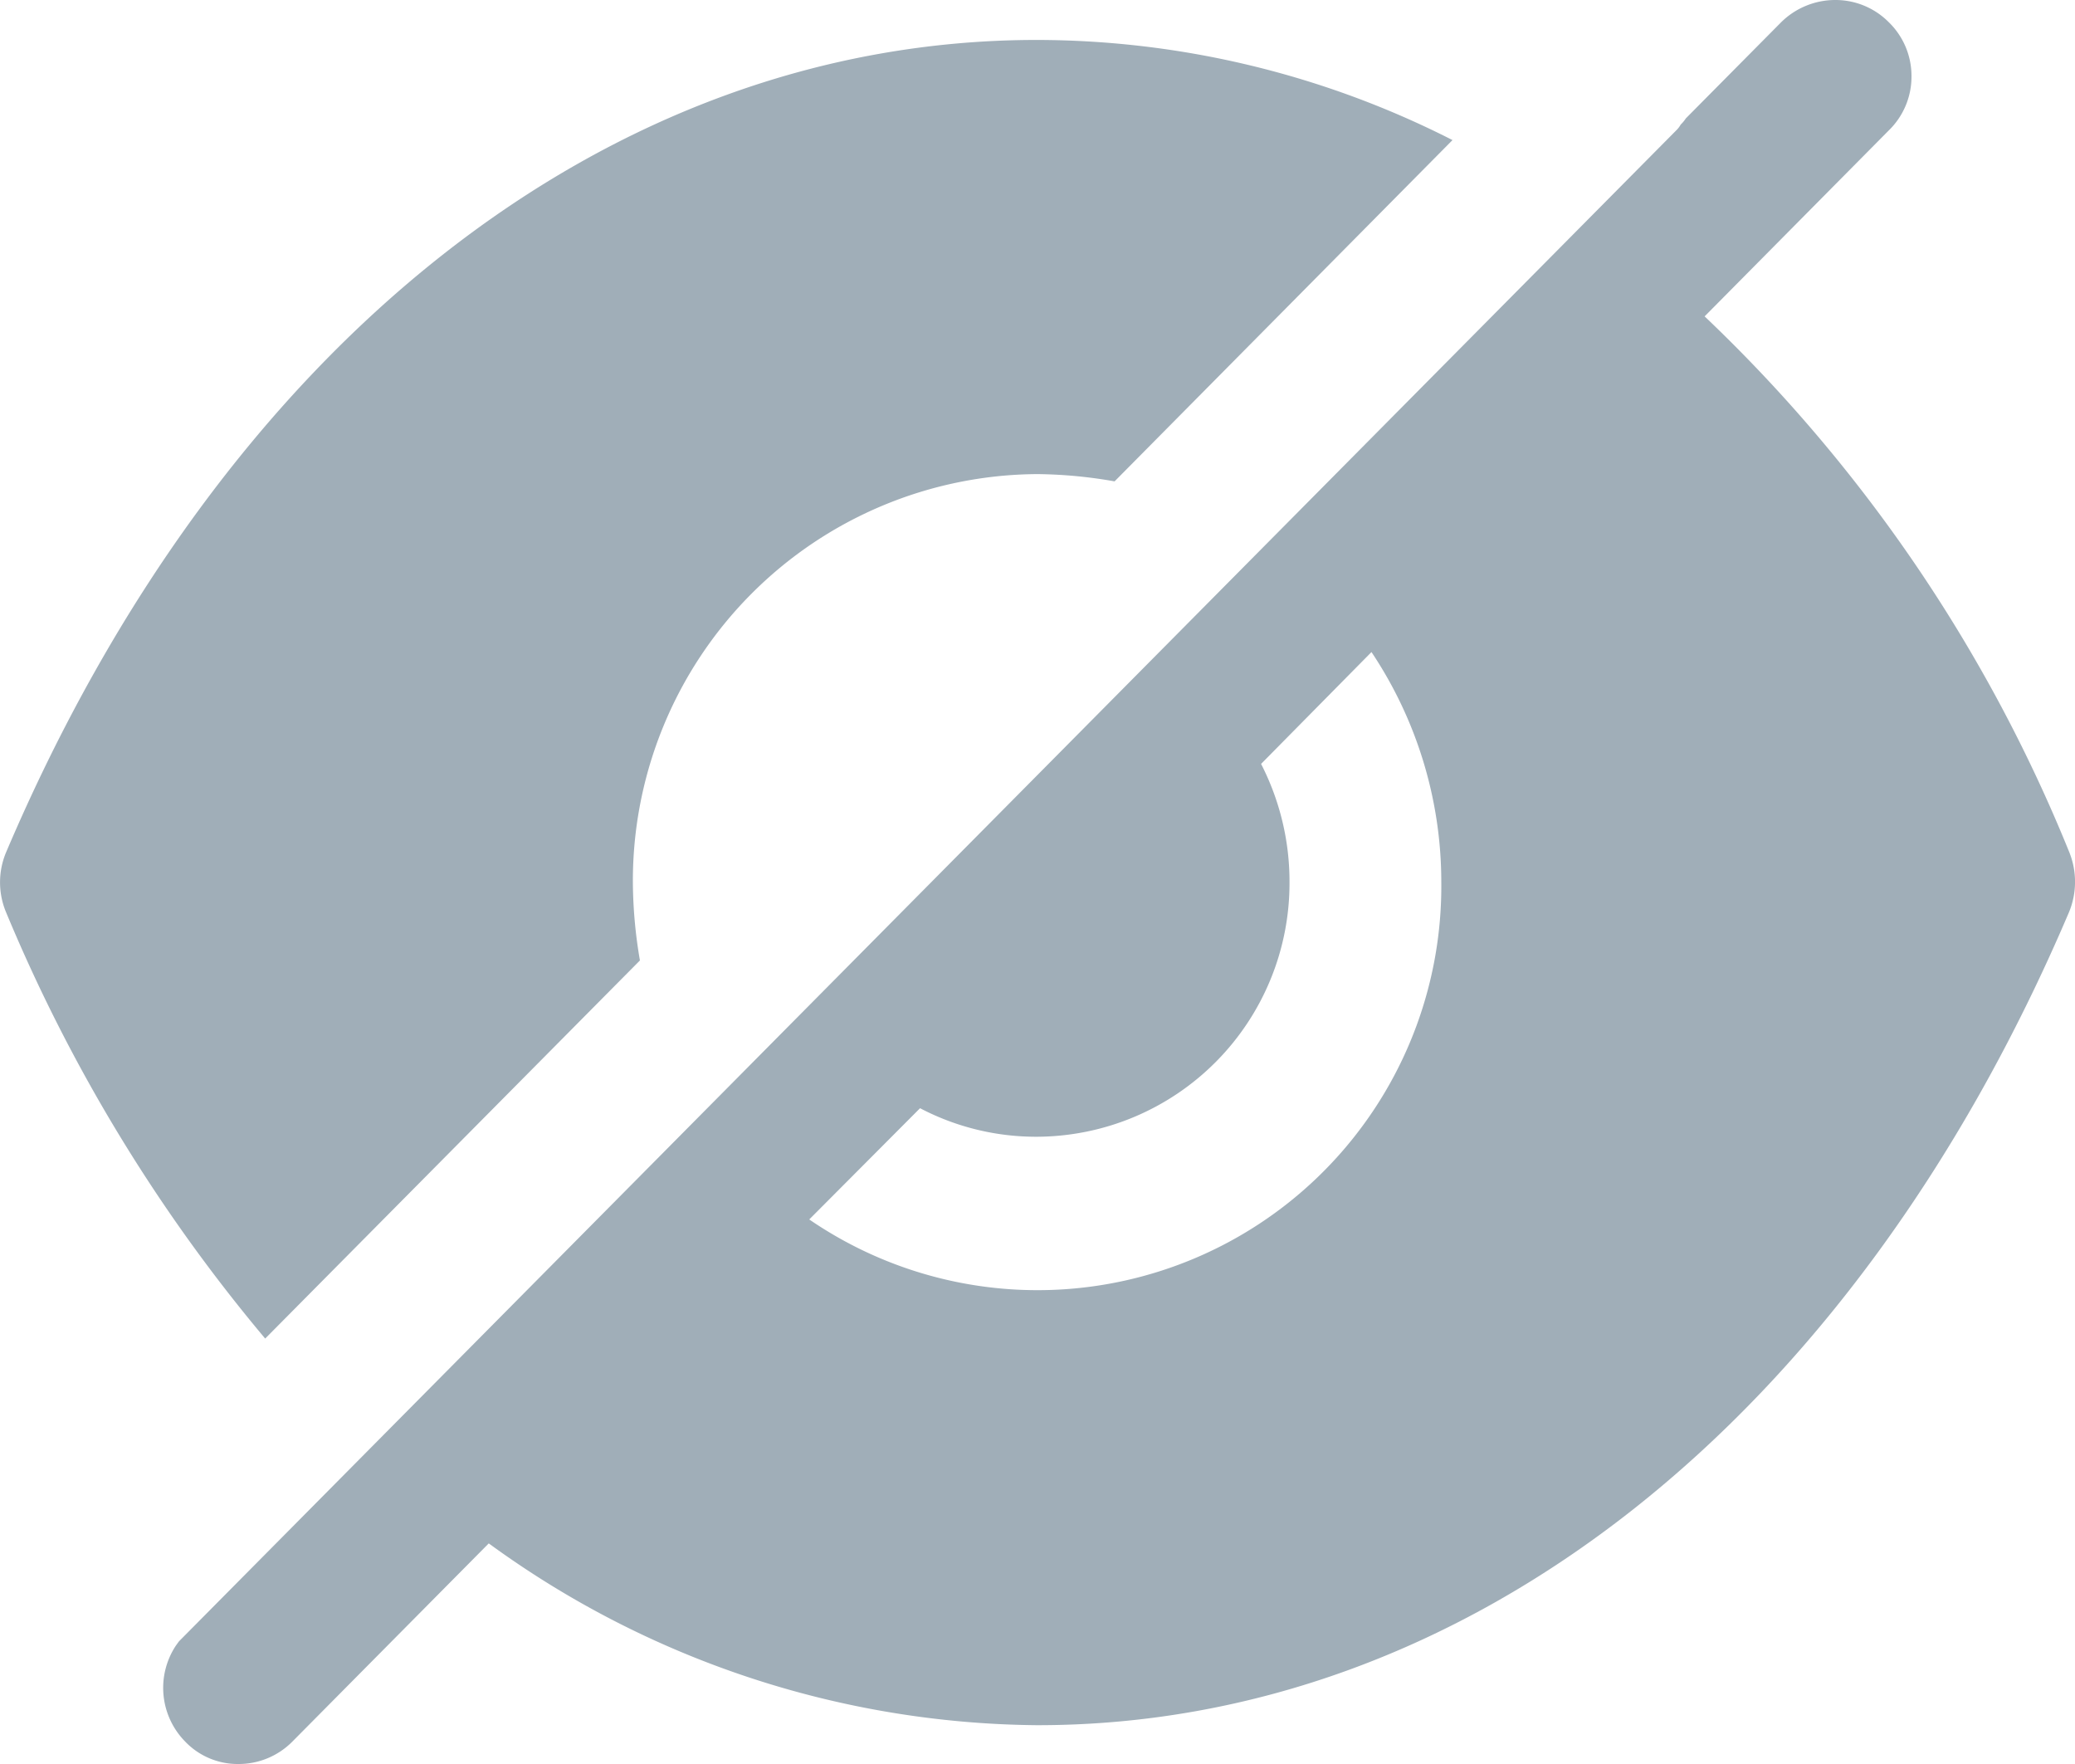 <svg id="invisible-20x17" xmlns="http://www.w3.org/2000/svg" width="20" height="17" viewBox="0 0 20 17">
  <path id="Hide" d="M1.784,16.783a.738.738,0,0,1-.088-.925l.029-.04L16.156,1.257A.247.247,0,0,0,16.2,1.2a.327.327,0,0,0,.049-.059l.917-.925A.743.743,0,0,1,17.691,0a.723.723,0,0,1,.514.214.722.722,0,0,1,.219.522.722.722,0,0,1-.219.521L16.43,3.049a14.776,14.776,0,0,1,3.513,5.159.765.765,0,0,1,0,.581C17.851,13.7,14.135,16.626,10,16.626h-.01a9.091,9.091,0,0,1-5.279-1.752l-1.893,1.91A.728.728,0,0,1,2.3,17,.7.7,0,0,1,1.784,16.783ZM7.8,11.752A3.892,3.892,0,0,0,13.892,8.5a3.989,3.989,0,0,0-.673-2.216L12.155,7.362A2.481,2.481,0,0,1,12.429,8.5,2.444,2.444,0,0,1,10,10.955a2.409,2.409,0,0,1-1.132-.275ZM.059,8.793a.747.747,0,0,1,0-.58C2.147,3.309,5.864.385,9.992.385H10a8.851,8.851,0,0,1,4,.965L10.743,4.639A4.506,4.506,0,0,0,10,4.569,3.92,3.92,0,0,0,6.1,8.508a4.566,4.566,0,0,0,.068.748L2.556,12.9A15.833,15.833,0,0,1,.059,8.793Z" transform="translate(0)" fill="#a0aeb8"/>
</svg>
